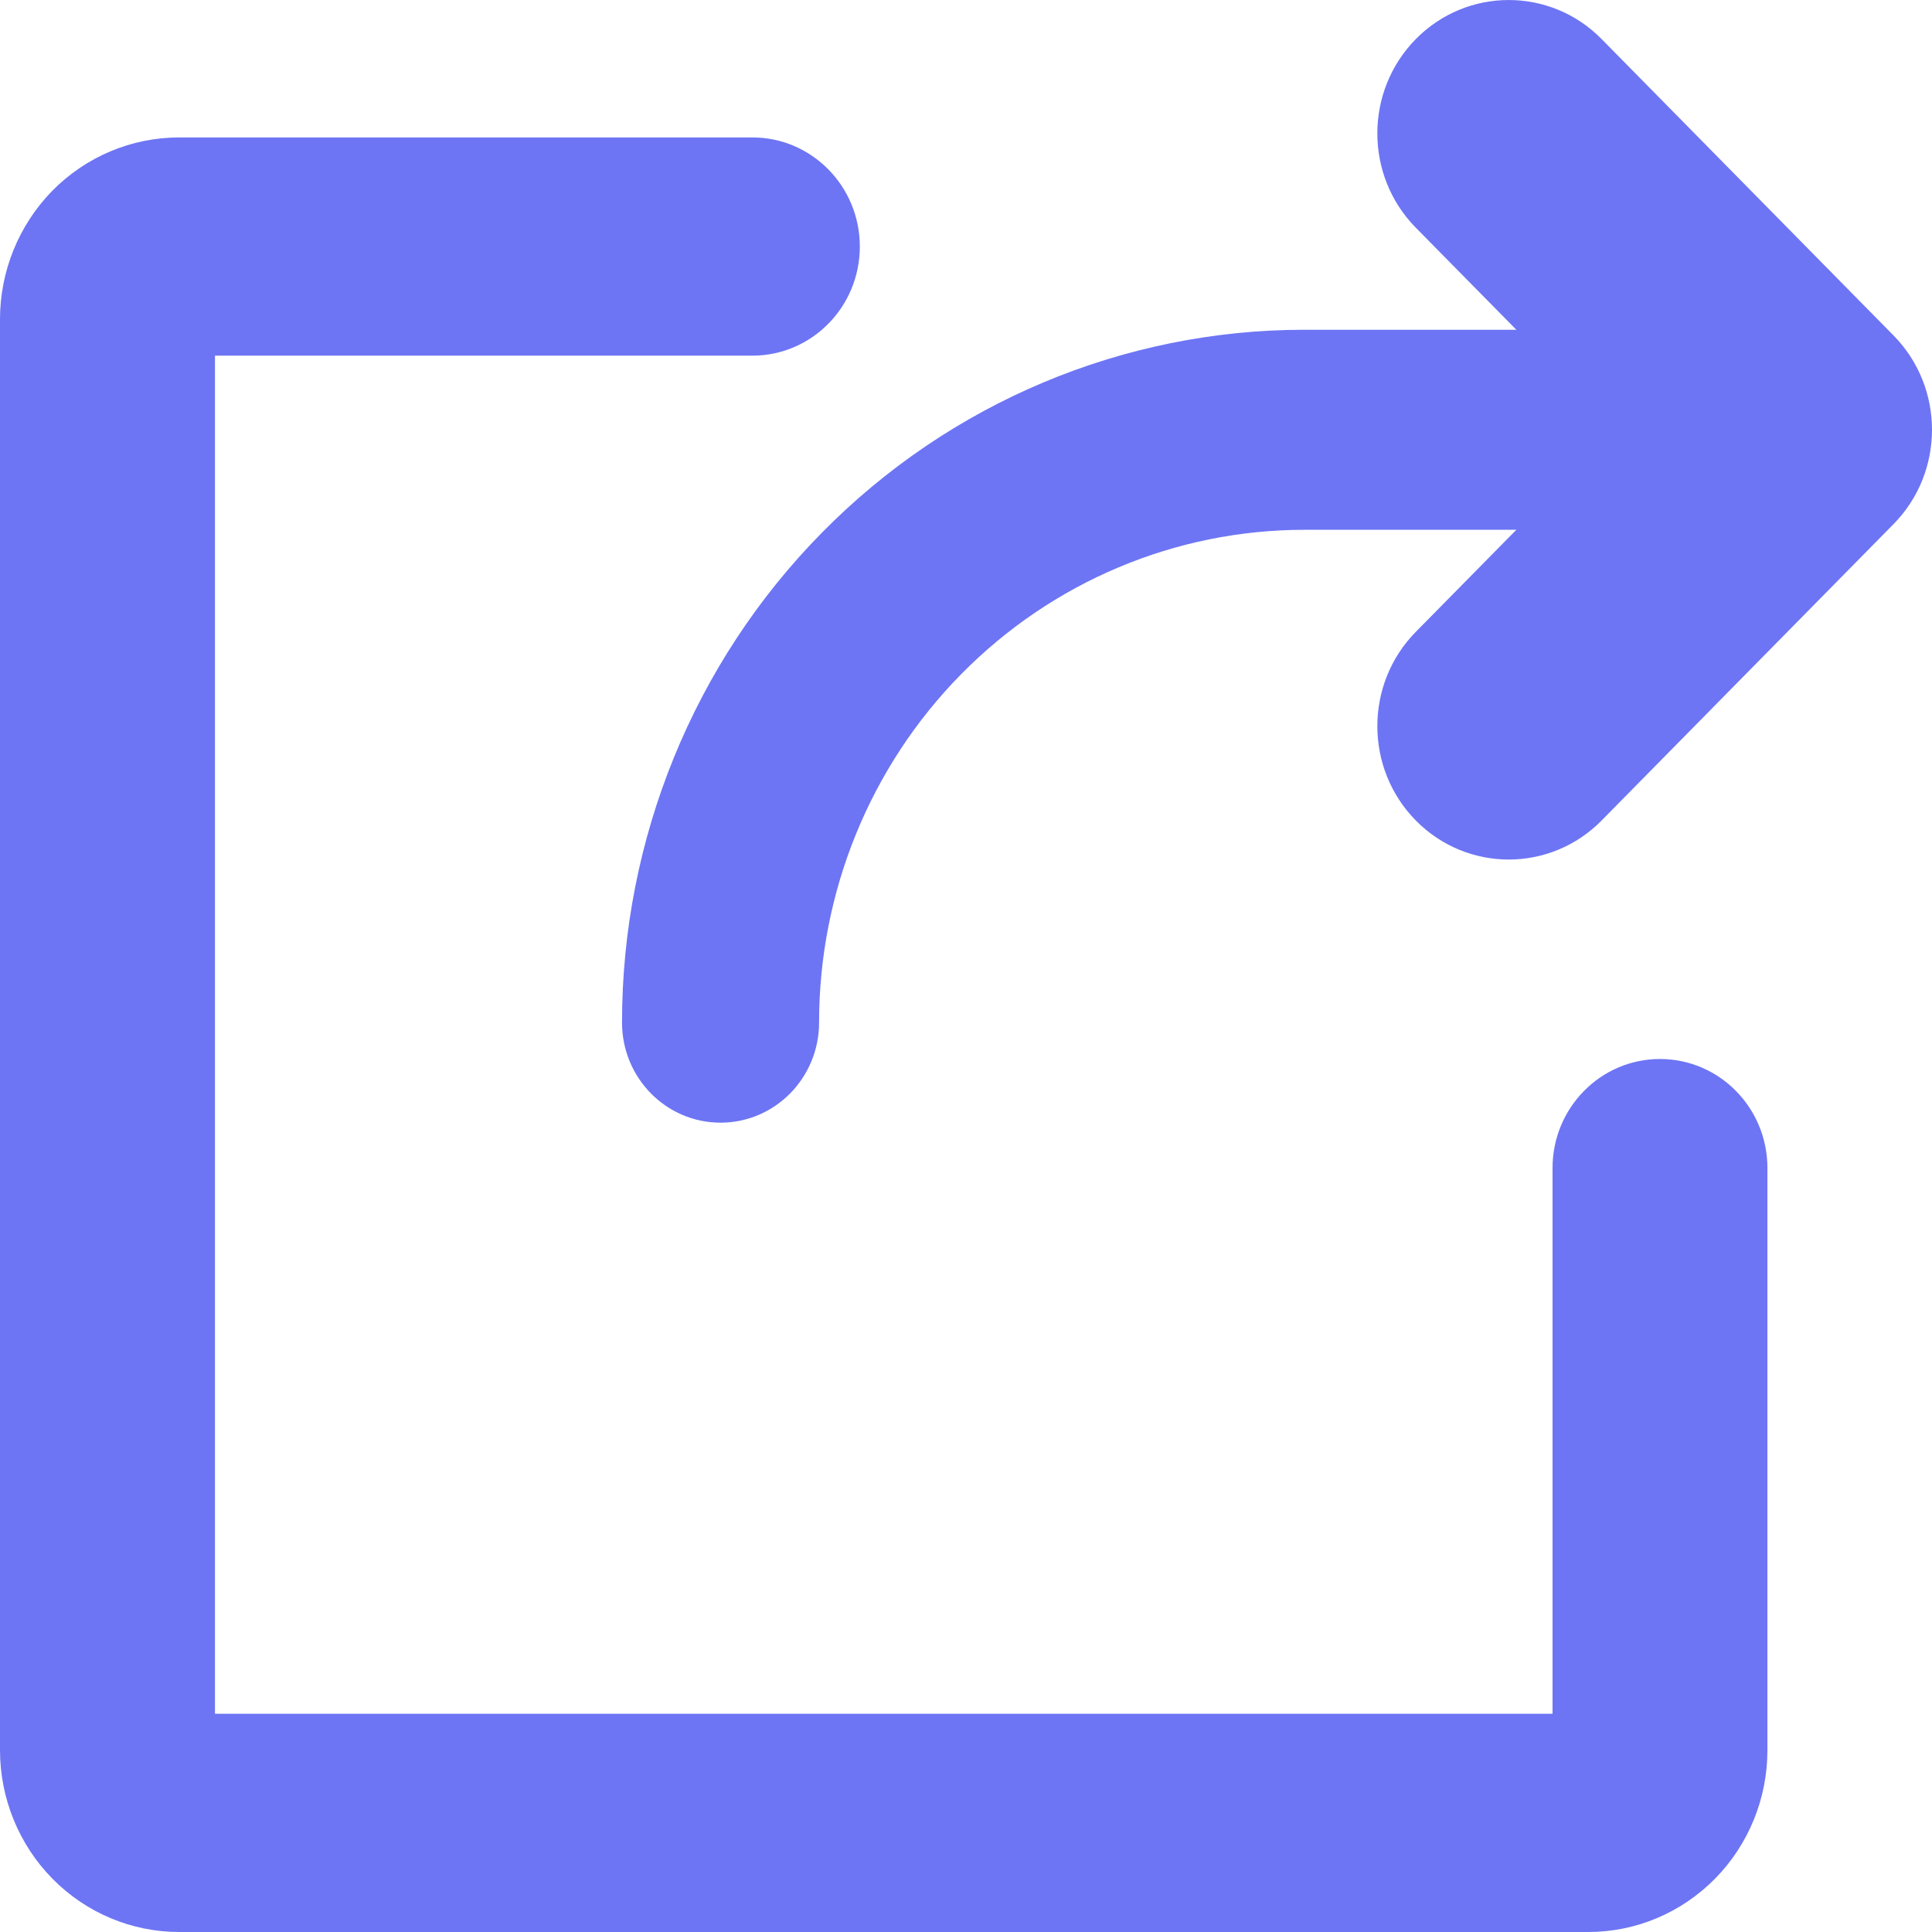 <svg width="22" height="22" viewBox="0 0 22 22" fill="none" xmlns="http://www.w3.org/2000/svg">
<path fill-rule="evenodd" clip-rule="evenodd" d="M2.448 4.05H8.567C9.243 4.05 9.791 3.494 9.791 2.808C9.791 2.121 9.243 1.565 8.567 1.565H2.04C1.499 1.565 0.98 1.783 0.597 2.171C0.215 2.56 0 3.087 0 3.636V19.929C0 20.478 0.215 21.005 0.597 21.393C0.98 21.782 1.499 22 2.04 22H18.087C18.628 22 19.146 21.782 19.529 21.393C19.912 21.005 20.126 20.478 20.126 19.929V13.301C20.126 12.615 19.578 12.059 18.902 12.059C18.227 12.059 17.679 12.615 17.679 13.301V19.515H2.448V4.05Z" fill="#6D75F4"/>
<path fill-rule="evenodd" clip-rule="evenodd" d="M16.122 0.445C16.706 -0.148 17.654 -0.148 18.238 0.445L21.562 3.82C22.146 4.413 22.146 5.375 21.562 5.968L18.238 9.343C17.654 9.936 16.706 9.936 16.122 9.343C15.538 8.75 15.538 7.788 16.122 7.195L18.389 4.894L16.122 2.593C15.538 2 15.538 1.038 16.122 0.445Z" fill="#6D75F4"/>
<path fill-rule="evenodd" clip-rule="evenodd" d="M14.853 6.033C13.387 6.033 11.982 6.624 10.945 7.677C9.909 8.729 9.327 10.156 9.327 11.644C9.327 12.274 8.824 12.784 8.205 12.784C7.585 12.784 7.083 12.274 7.083 11.644C7.083 9.552 7.901 7.545 9.359 6.066C10.816 4.586 12.792 3.755 14.853 3.755H19.507C20.127 3.755 20.629 4.265 20.629 4.894C20.629 5.523 20.127 6.033 19.507 6.033H14.853Z" fill="#6D75F4"/>
</svg>
